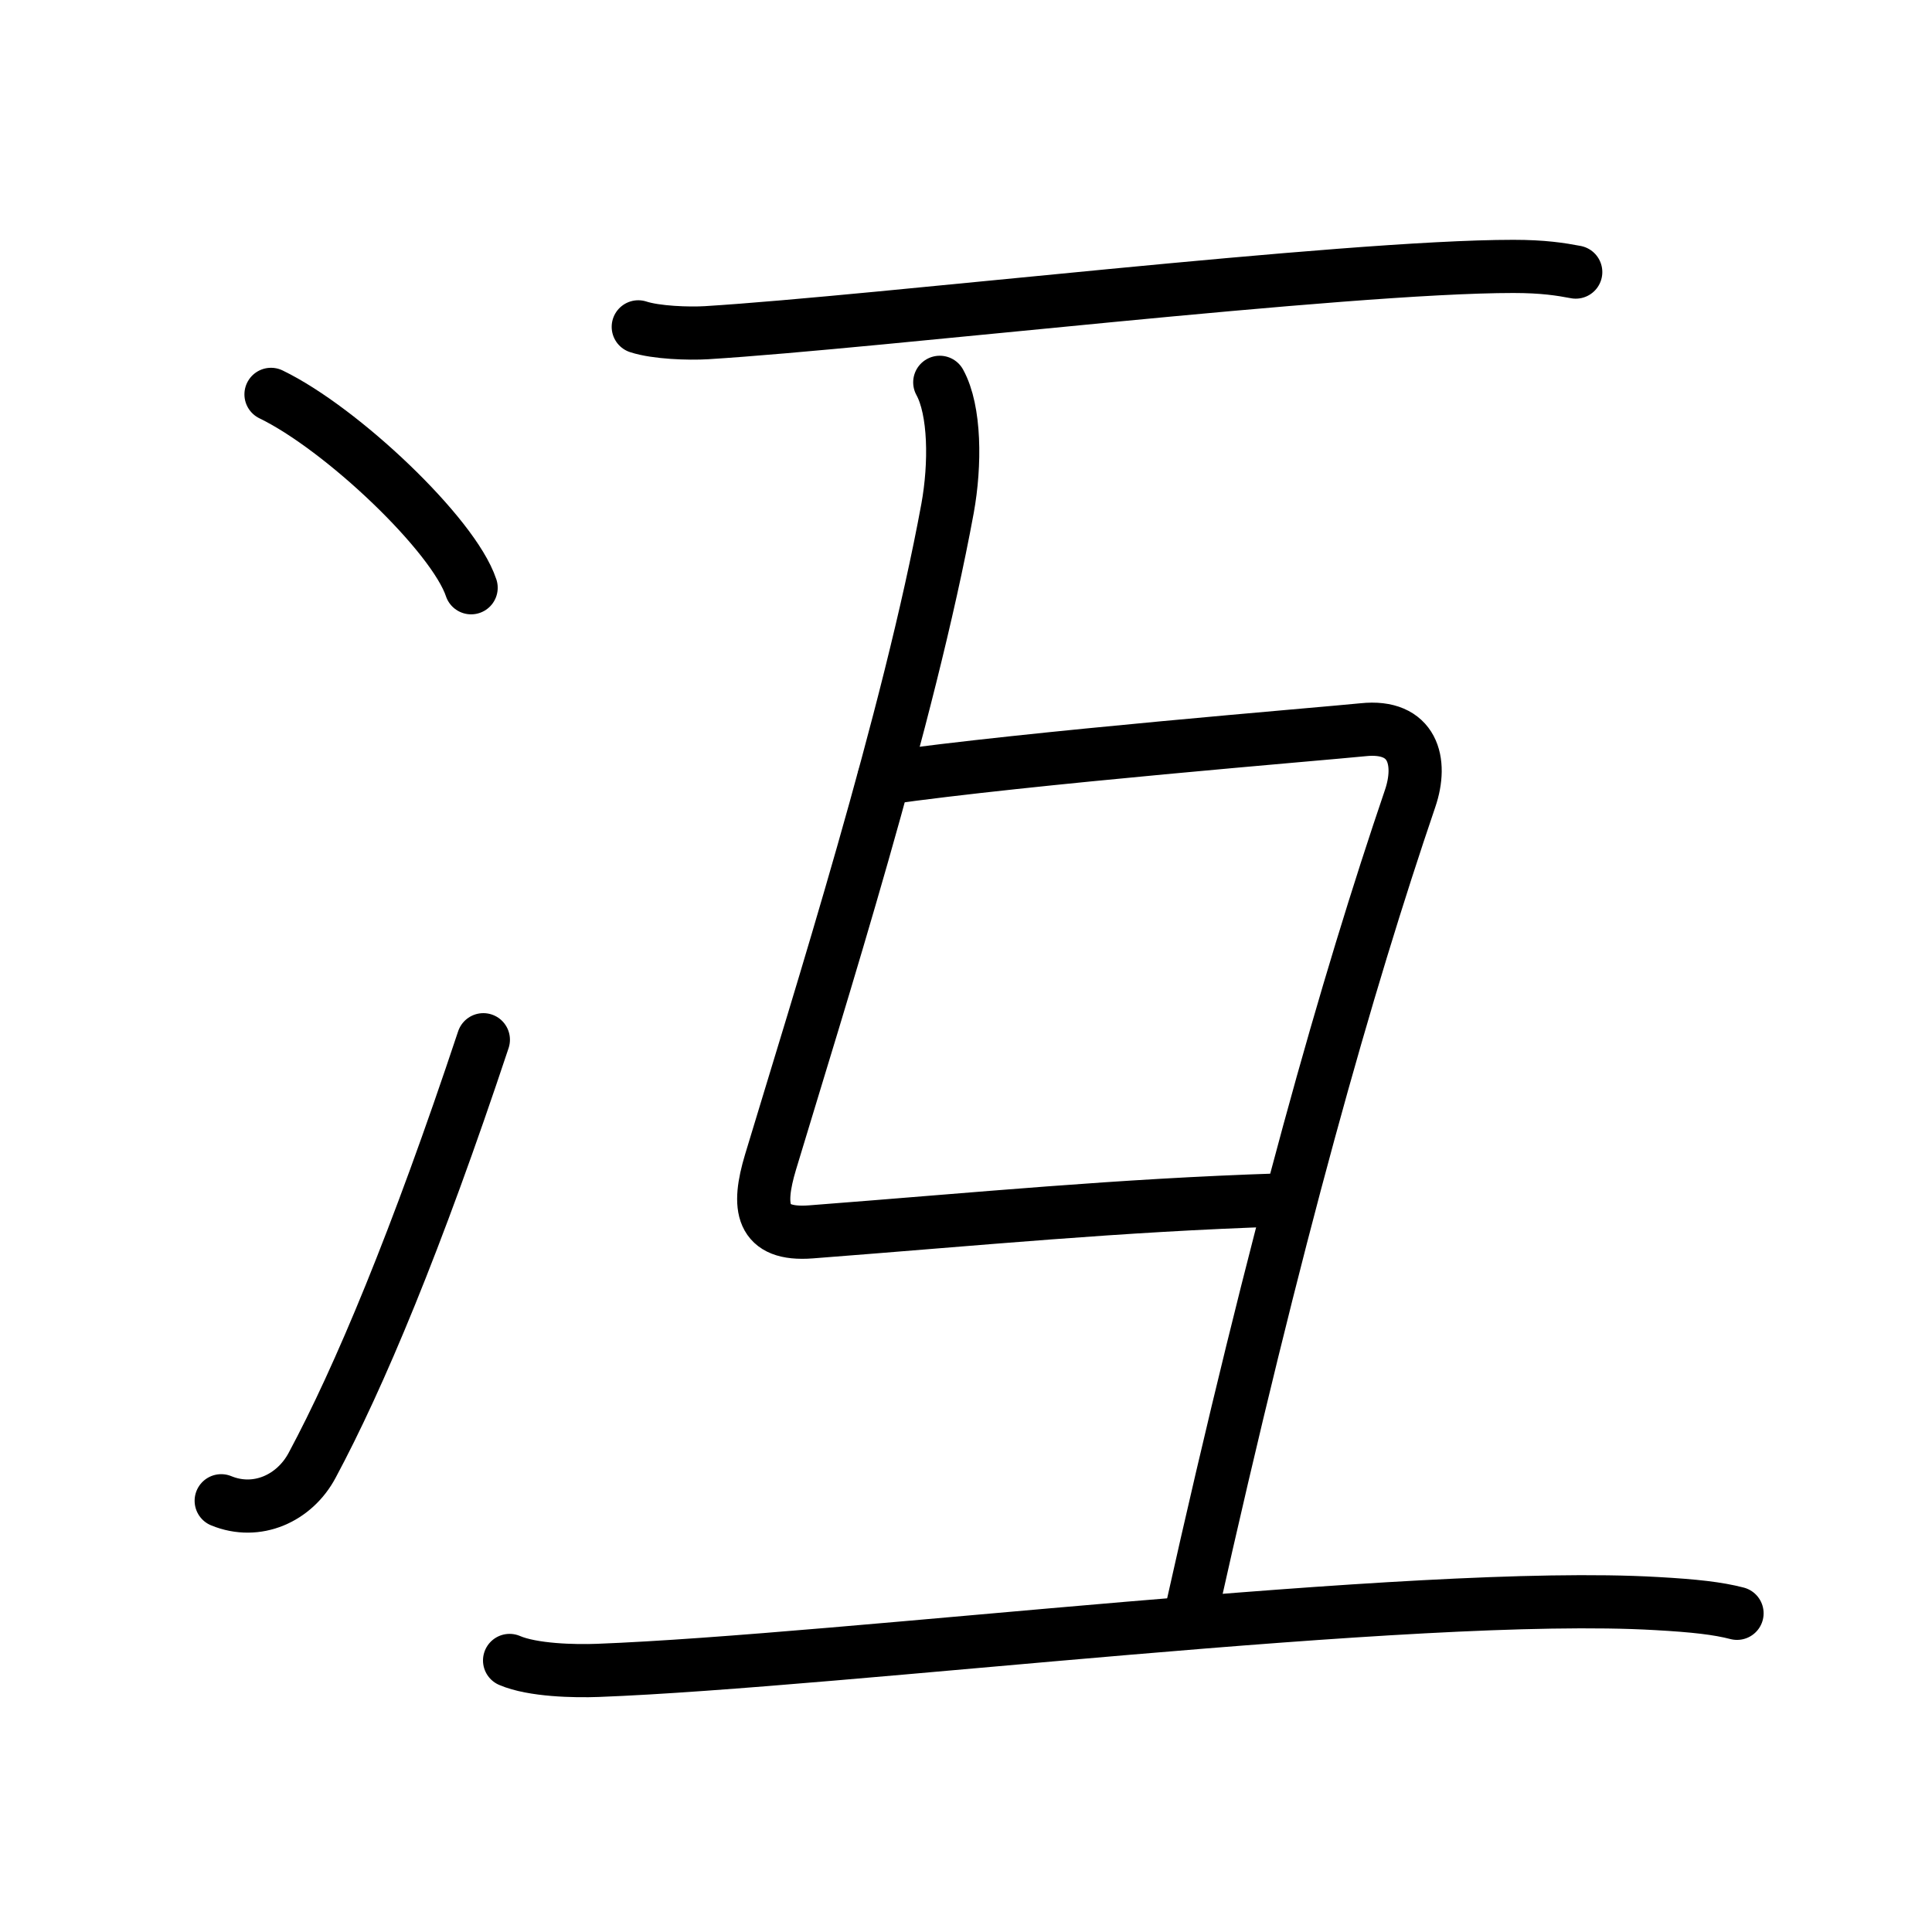 <svg xmlns="http://www.w3.org/2000/svg" width="109" height="109" viewBox="0 0 109 109" style="fill:none;stroke:currentColor;stroke-width:3;stroke-linecap:round;stroke-linejoin:round;">
<path id="kvg:051b1-s1" d="M15.29,22.25c3.99,1.93,10.3,7.92,11.29,10.91"/>
<path id="kvg:051b1-s2" d="M12.48,84.67c2.02,0.83,4.14-0.14,5.13-2c2.64-4.92,5.89-12.67,9.66-24.01"/>
<path id="kvg:051b1-s3" d="M36.01,18.44c1.01,0.33,2.85,0.39,3.85,0.33c9.7-0.6,35.97-3.74,45.52-3.74c1.68,0,2.68,0.16,3.52,0.32"/>
<path id="kvg:051b1-s4" d="M53.02,21.57c0.87,1.58,0.89,4.63,0.44,7.11c-2.18,11.85-7.26,27.83-9.99,36.89c-0.76,2.53-0.57,4.15,2.28,3.93C55.5,68.75,63,68,72.2,67.7"/>
<path id="kvg:051b1-s5" d="M49.87,43.91c8.13-1.16,24.68-2.5,27.03-2.74c2.84-0.3,3.36,1.81,2.66,3.87C76,55.5,72,69.5,67.18,91.09"/>
<path id="kvg:051b1-s6" d="M28.75,93.68c1.3,0.56,3.68,0.61,4.98,0.56c13.77-0.52,46.07-4.56,59.72-3.77c2.16,0.12,3.47,0.27,4.55,0.55"/>
</svg>